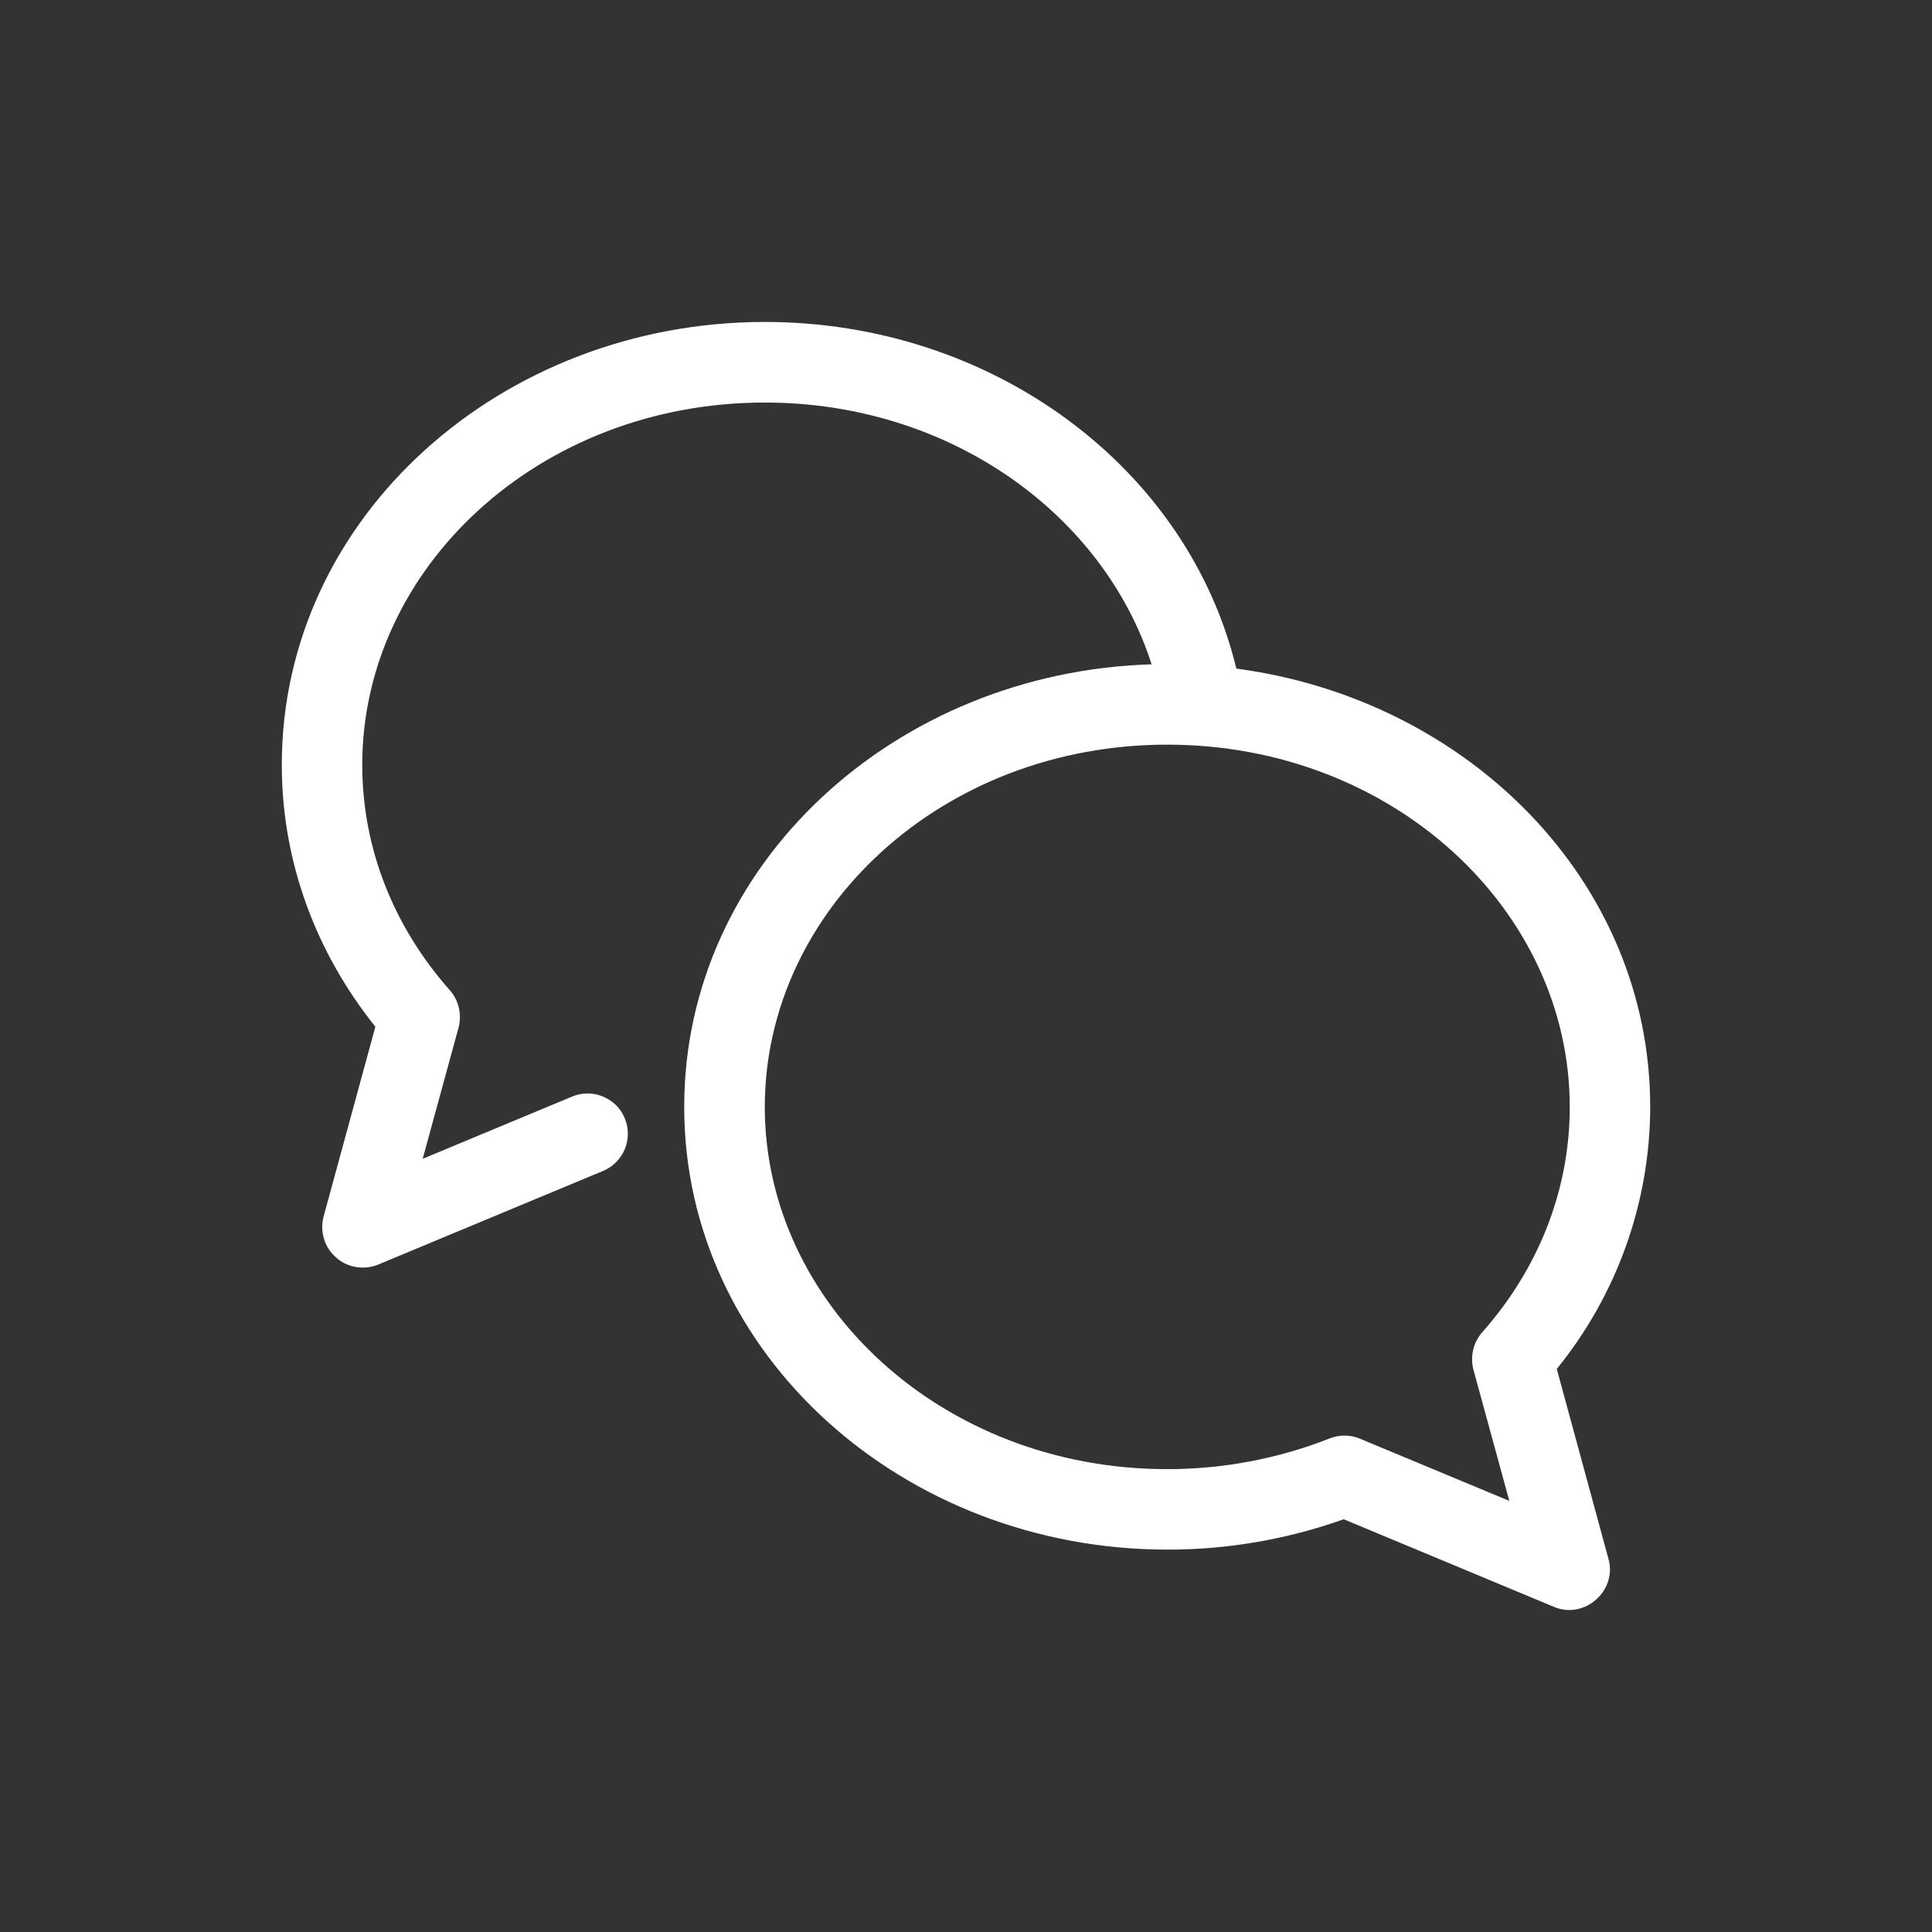 <svg width="14" height="14" viewBox="0 0 14 14" fill="none" xmlns="http://www.w3.org/2000/svg">
<rect x="0" y="0" width="14" height="14" fill="#333333" stroke="none"/>
<path fill-rule="evenodd" clip-rule="evenodd" d="M5.542 2.333C3.635 2.333 2.042 3.744 2.042 5.542C2.042 6.254 2.296 6.911 2.72 7.44L2.344 8.819C2.331 8.871 2.332 8.926 2.348 8.978C2.364 9.03 2.394 9.076 2.435 9.112C2.475 9.148 2.525 9.172 2.578 9.181C2.632 9.19 2.687 9.185 2.737 9.165L4.37 8.485C4.442 8.455 4.498 8.398 4.528 8.326C4.557 8.255 4.557 8.174 4.527 8.103C4.498 8.032 4.441 7.975 4.369 7.946C4.298 7.916 4.217 7.916 4.146 7.946L3.063 8.397L3.323 7.446C3.335 7.4 3.336 7.35 3.325 7.303C3.314 7.256 3.292 7.212 3.26 7.176C2.86 6.725 2.625 6.157 2.625 5.542C2.625 4.118 3.904 2.917 5.542 2.917C6.889 2.917 7.998 3.732 8.345 4.814C6.49 4.869 4.958 6.259 4.958 8.021C4.958 9.818 6.552 11.229 8.458 11.229C8.894 11.23 9.327 11.155 9.737 11.009L11.263 11.645C11.482 11.736 11.719 11.528 11.656 11.298L11.281 9.92C11.717 9.383 11.957 8.713 11.958 8.021C11.958 6.383 10.636 5.067 8.959 4.845C8.609 3.391 7.196 2.333 5.542 2.333ZM5.542 8.021C5.542 6.597 6.821 5.396 8.458 5.396C10.096 5.396 11.375 6.597 11.375 8.021C11.375 8.636 11.14 9.204 10.74 9.655C10.708 9.692 10.686 9.735 10.675 9.782C10.664 9.83 10.665 9.879 10.677 9.925L10.937 10.876L9.854 10.425C9.784 10.396 9.705 10.395 9.634 10.424C9.26 10.571 8.861 10.646 8.458 10.646C6.821 10.646 5.542 9.445 5.542 8.021Z" fill="white"/>
</svg>
